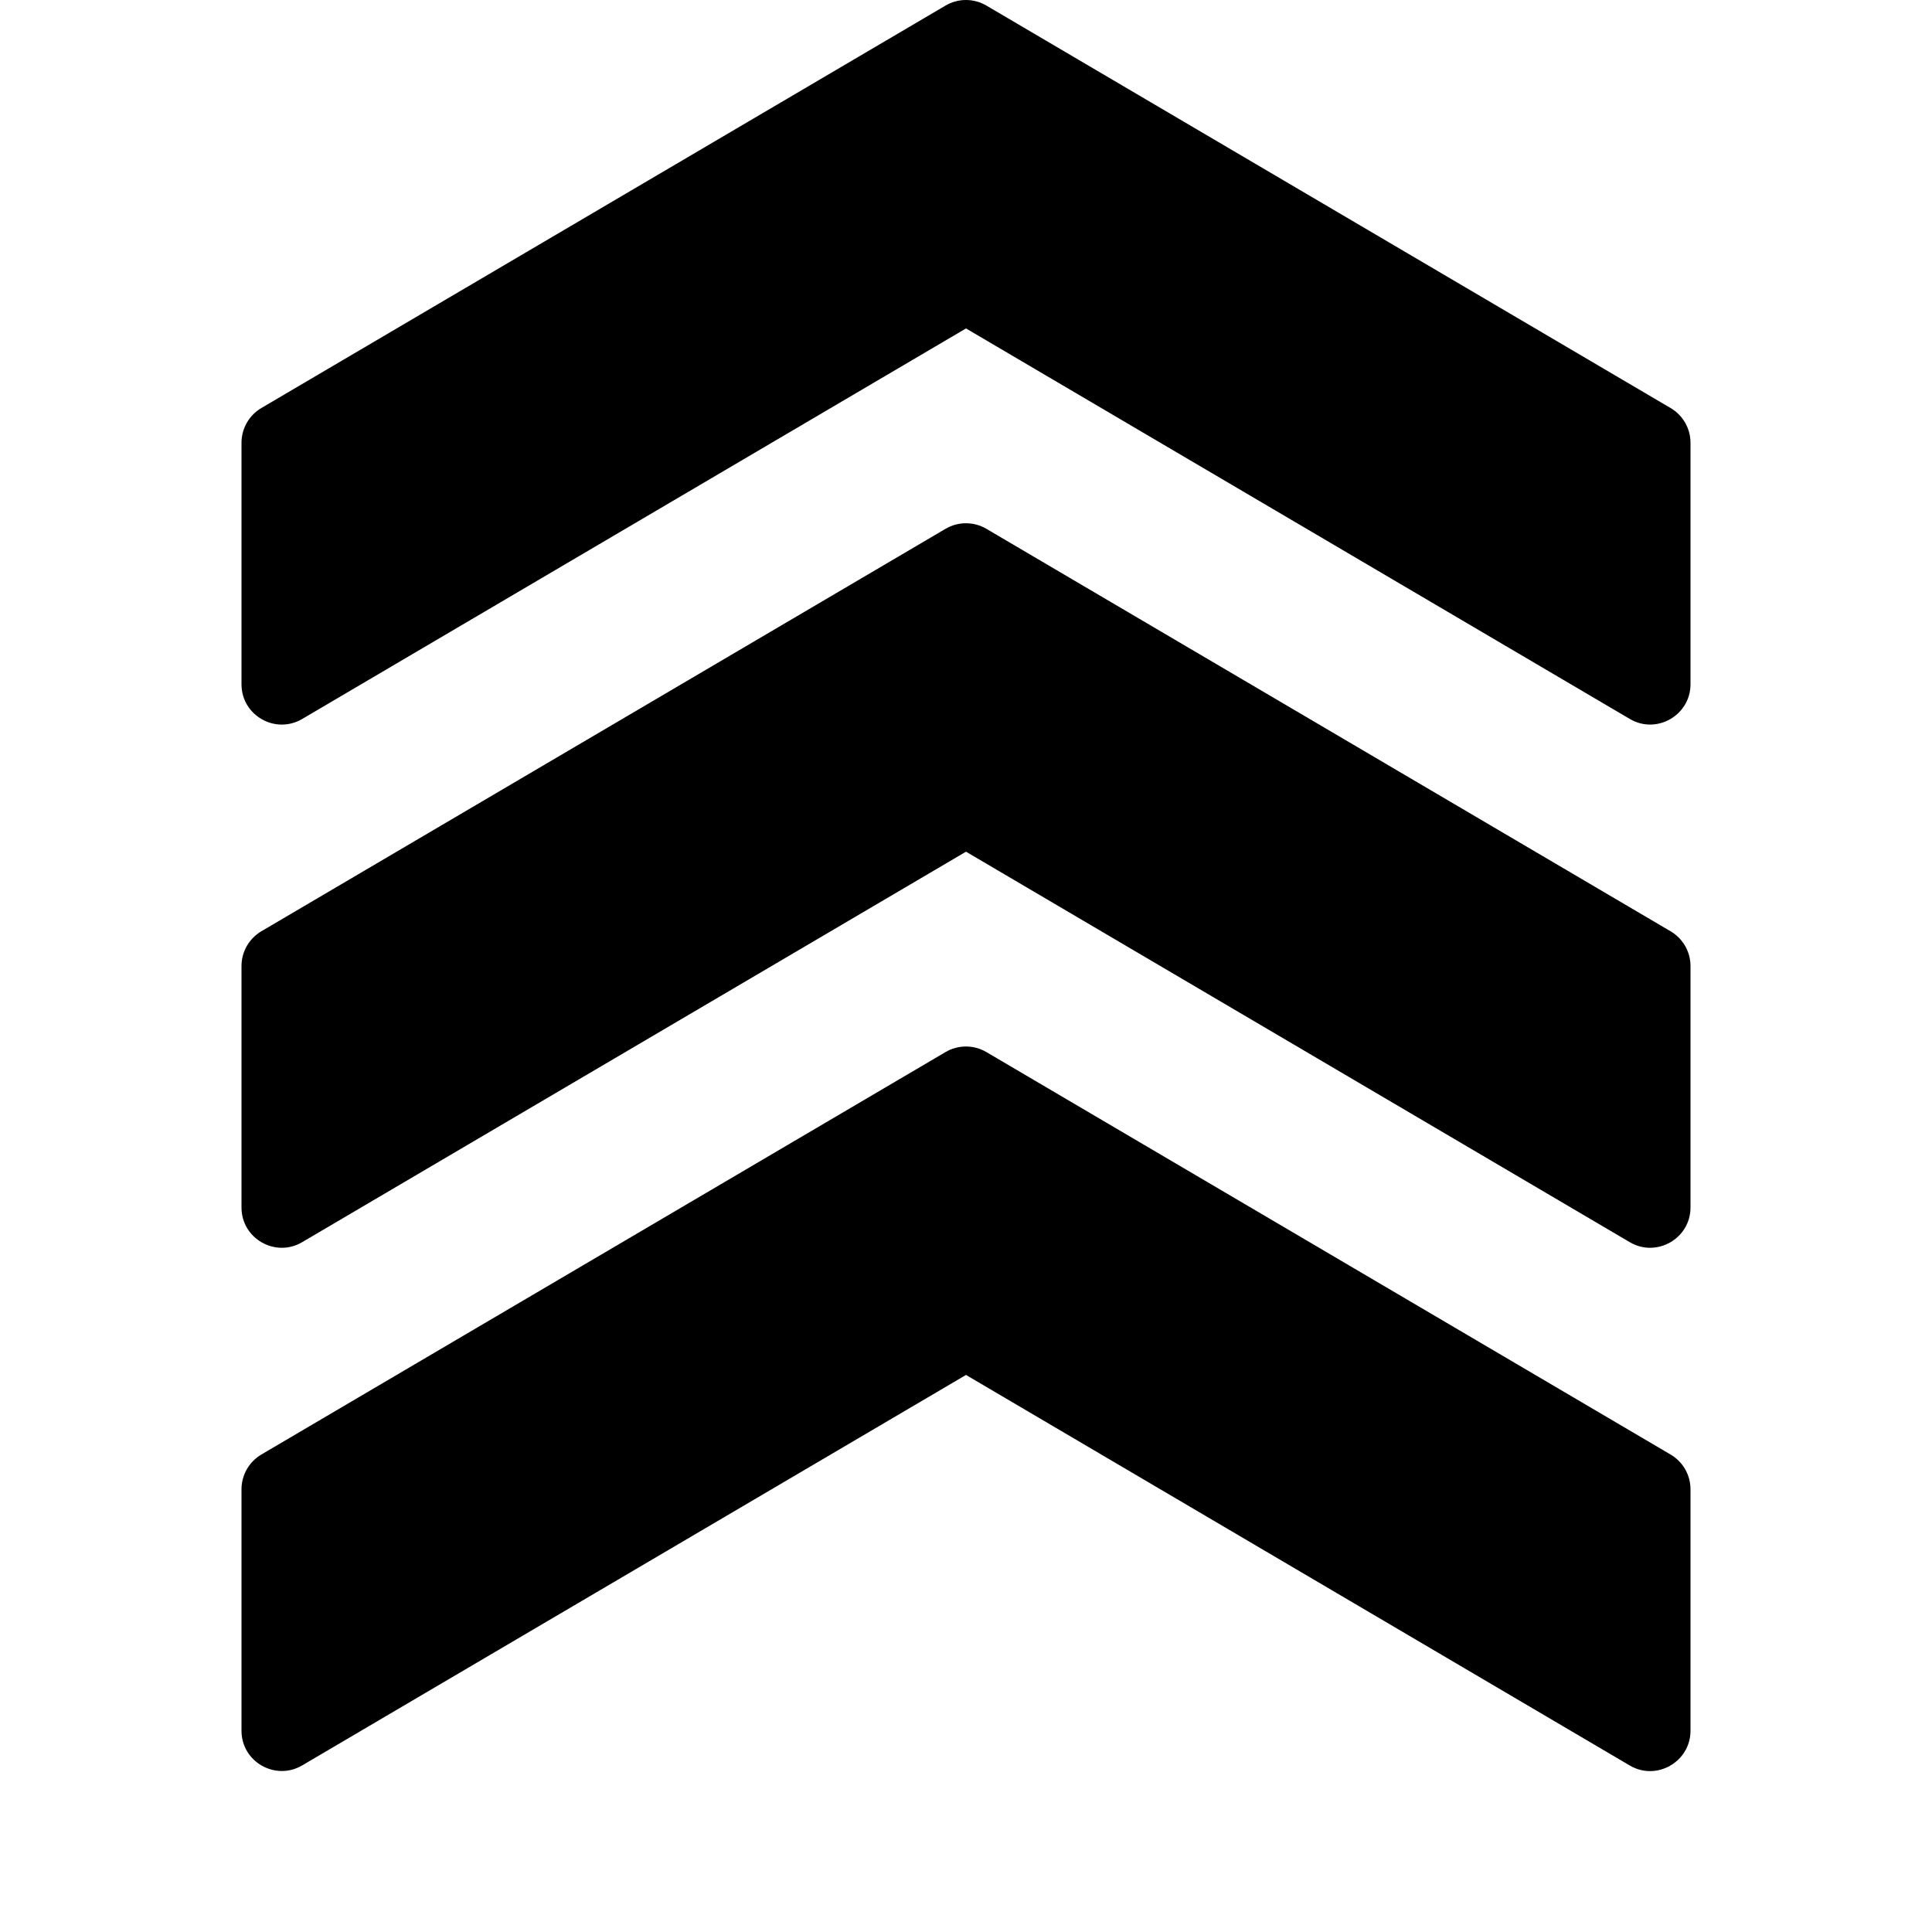 <?xml version="1.0" encoding="utf-8"?>
<!-- Generator: Adobe Illustrator 19.2.1, SVG Export Plug-In . SVG Version: 6.00 Build 0)  -->
<svg version="1.1" xmlns="http://www.w3.org/2000/svg" xmlns:xlink="http://www.w3.org/1999/xlink" x="0px" y="0px" width="24px"
	 height="24px" viewBox="0 0 24 24" enable-background="new 0 0 24 24" xml:space="preserve">
<g id="Filled_Icons_1_">
	<g id="Filled_Icons">
		<g>
			<path d="M20.753,18.069l-8.5-5c-0.156-0.092-0.351-0.092-0.507,0l-8.5,5C3.094,18.159,3,18.323,3,18.5v3
				c0,0.388,0.423,0.625,0.753,0.431L12,17.08l8.246,4.852C20.58,22.128,21,21.884,21,21.5v-3
				C21,18.323,20.906,18.159,20.753,18.069z"/>
			<path d="M20.753,11.569l-8.5-5c-0.156-0.092-0.351-0.092-0.507,0l-8.5,5C3.094,11.659,3,11.823,3,12v3
				c0,0.388,0.423,0.626,0.753,0.431L12,10.58l8.246,4.851C20.579,15.627,21,15.385,21,15v-3C21,11.823,20.906,11.659,20.753,11.569
				z"/>
			<path d="M20.753,5.069l-8.5-5c-0.156-0.092-0.351-0.092-0.507,0l-8.5,5C3.094,5.159,3,5.323,3,5.501v3
				c0,0.385,0.419,0.626,0.753,0.431L12,4.08l8.246,4.851C20.58,9.128,21,8.884,21,8.5v-3C21,5.323,20.906,5.159,20.753,5.069z"/>
		</g>
	</g>
	<g id="New_icons">
	</g>
</g>
<g id="Invisible_Shape">
	<rect fill="none" width="24" height="24"/>
</g>
</svg>
